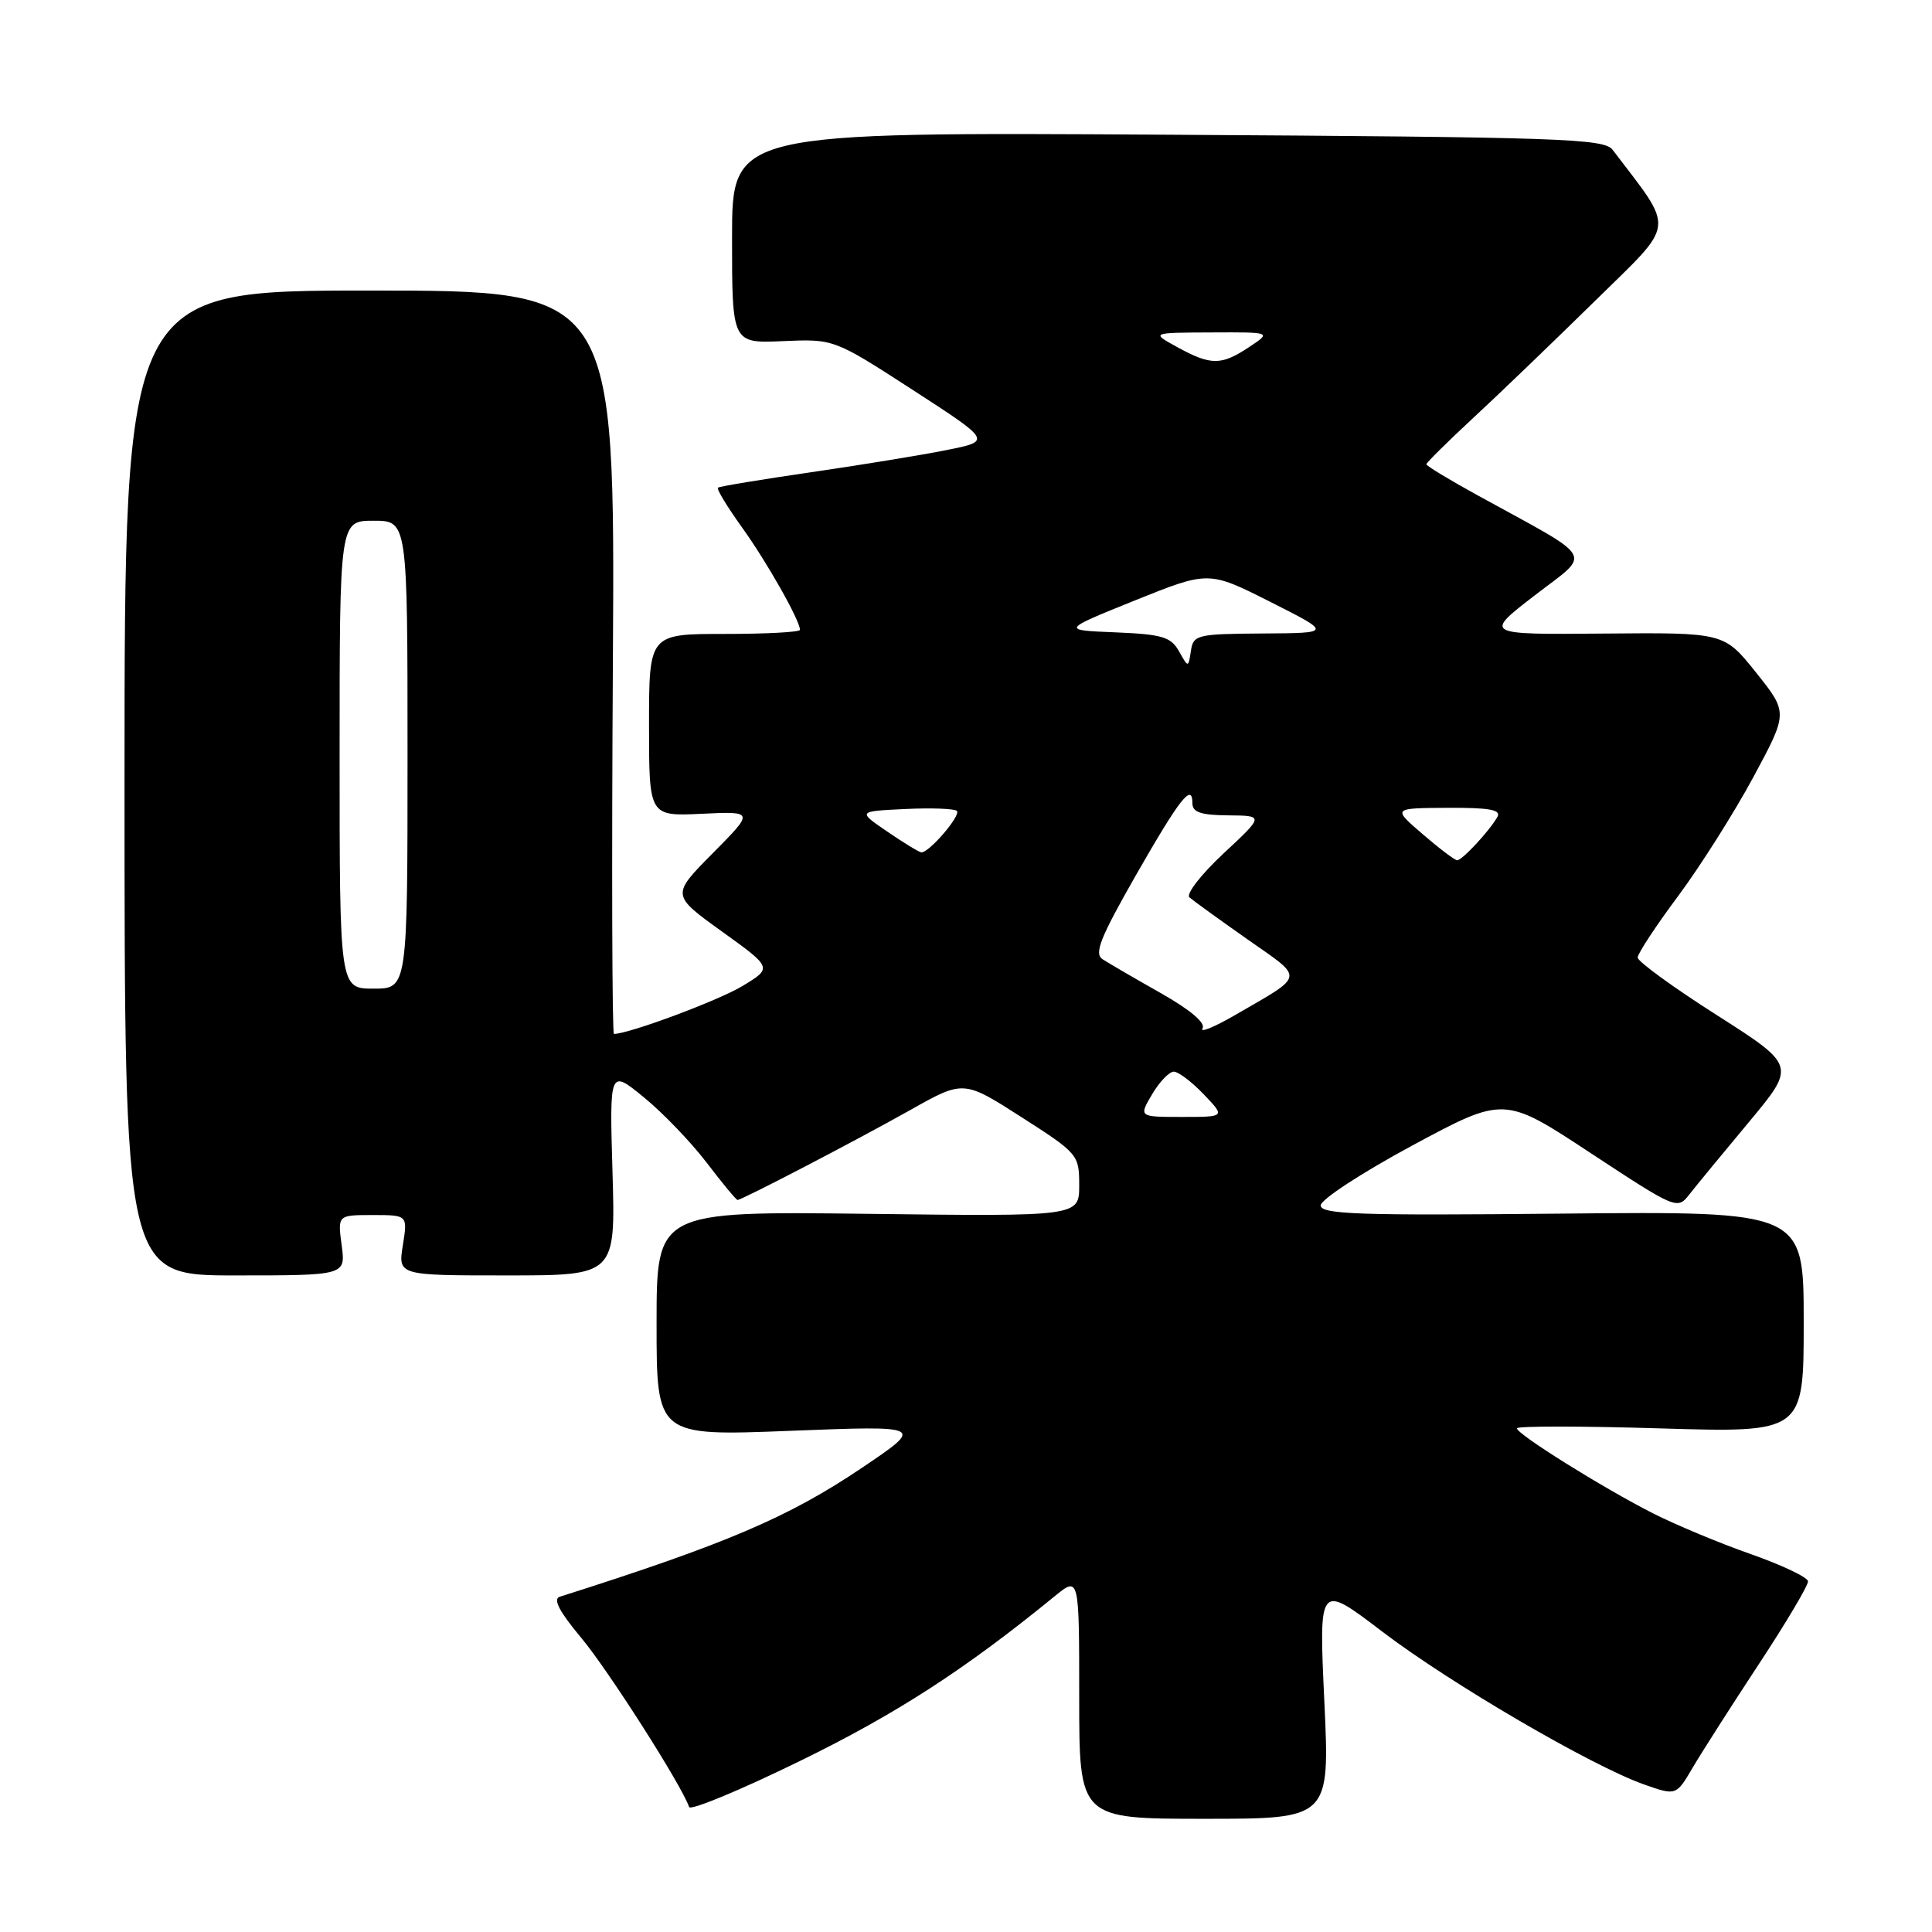 <?xml version="1.0" encoding="UTF-8" standalone="no"?>
<!DOCTYPE svg PUBLIC "-//W3C//DTD SVG 1.1//EN" "http://www.w3.org/Graphics/SVG/1.1/DTD/svg11.dtd" >
<svg xmlns="http://www.w3.org/2000/svg" xmlns:xlink="http://www.w3.org/1999/xlink" version="1.1" viewBox="0 0 256 256">
 <g >
 <path fill="currentColor"
d=" M 175.48 225.40 C 174.75 209.79 174.75 209.79 183.12 216.17 C 192.15 223.05 210.89 233.99 217.82 236.44 C 222.10 237.95 222.10 237.95 224.29 234.22 C 225.49 232.18 229.44 226.00 233.06 220.50 C 236.68 215.00 239.61 210.06 239.57 209.53 C 239.53 209.00 236.12 207.38 232.00 205.93 C 227.88 204.49 222.03 202.05 219.00 200.51 C 212.34 197.12 201.00 190.04 201.00 189.26 C 201.00 188.95 209.55 188.95 220.00 189.27 C 239.00 189.84 239.00 189.84 239.00 175.17 C 239.00 160.50 239.00 160.50 207.00 160.81 C 180.05 161.08 175.00 160.91 175.00 159.72 C 175.00 158.95 180.47 155.38 187.15 151.78 C 199.31 145.24 199.31 145.24 210.77 152.79 C 222.15 160.27 222.26 160.31 223.87 158.24 C 224.77 157.09 228.31 152.79 231.74 148.68 C 237.97 141.20 237.97 141.20 227.49 134.51 C 221.72 130.84 217.00 127.40 217.00 126.88 C 217.00 126.36 219.41 122.69 222.37 118.72 C 225.32 114.75 229.80 107.66 232.33 102.97 C 236.93 94.43 236.93 94.43 232.69 89.12 C 228.45 83.81 228.45 83.81 212.53 83.95 C 196.62 84.09 196.62 84.09 203.35 78.90 C 210.95 73.03 211.74 74.40 195.75 65.61 C 192.04 63.57 189.00 61.73 189.00 61.52 C 189.00 61.31 191.81 58.53 195.25 55.34 C 198.69 52.16 205.94 45.18 211.37 39.85 C 222.18 29.23 222.00 30.81 213.68 19.85 C 212.55 18.36 206.89 18.17 154.71 17.85 C 97.00 17.50 97.00 17.50 97.00 31.50 C 97.00 45.50 97.00 45.50 103.75 45.20 C 110.50 44.91 110.50 44.91 120.95 51.67 C 131.40 58.44 131.40 58.44 125.45 59.63 C 122.18 60.29 114.10 61.61 107.50 62.57 C 100.90 63.53 95.33 64.45 95.13 64.62 C 94.92 64.78 96.35 67.14 98.31 69.87 C 101.62 74.47 106.00 82.22 106.00 83.46 C 106.00 83.76 101.50 84.00 96.00 84.00 C 86.00 84.00 86.00 84.00 86.00 96.08 C 86.00 108.16 86.00 108.16 92.98 107.83 C 99.95 107.50 99.95 107.50 94.45 113.05 C 88.95 118.60 88.95 118.60 95.65 123.42 C 102.35 128.24 102.35 128.24 98.42 130.63 C 95.30 132.54 83.34 137.00 81.35 137.00 C 81.11 137.00 81.04 114.84 81.21 87.75 C 81.50 38.50 81.50 38.50 49.00 38.50 C 16.50 38.50 16.50 38.50 16.50 103.75 C 16.50 169.00 16.50 169.00 31.15 169.00 C 45.81 169.00 45.81 169.00 45.27 165.00 C 44.74 161.00 44.74 161.00 49.38 161.00 C 54.02 161.00 54.02 161.00 53.38 165.00 C 52.74 169.00 52.74 169.00 67.15 169.00 C 81.56 169.00 81.56 169.00 81.16 155.33 C 80.76 141.67 80.76 141.67 85.34 145.42 C 87.86 147.48 91.60 151.38 93.66 154.09 C 95.72 156.79 97.55 159.00 97.73 159.00 C 98.31 159.00 113.40 151.14 120.59 147.10 C 127.67 143.11 127.67 143.11 135.34 148.02 C 142.86 152.84 143.00 153.01 143.00 157.06 C 143.00 161.19 143.00 161.19 115.00 160.84 C 87.00 160.50 87.00 160.50 87.00 175.39 C 87.00 190.29 87.00 190.29 104.75 189.59 C 122.50 188.90 122.50 188.90 114.23 194.48 C 104.49 201.05 96.19 204.59 74.16 211.58 C 73.24 211.87 74.14 213.59 77.00 217.00 C 80.58 221.28 90.37 236.62 91.31 239.44 C 91.48 239.95 98.12 237.20 106.06 233.31 C 118.79 227.09 127.90 221.19 139.75 211.51 C 143.00 208.86 143.00 208.86 143.00 224.93 C 143.00 241.00 143.00 241.00 159.61 241.00 C 176.21 241.00 176.21 241.00 175.48 225.40 Z  M 152.66 145.00 C 153.63 143.35 154.93 142.00 155.53 142.00 C 156.13 142.00 157.92 143.35 159.50 145.00 C 162.37 148.00 162.37 148.00 156.63 148.00 C 150.89 148.00 150.89 148.00 152.66 145.00 Z  M 159.34 136.26 C 159.78 135.55 157.70 133.79 153.77 131.57 C 150.32 129.62 146.87 127.61 146.09 127.10 C 144.95 126.36 145.79 124.25 150.45 116.08 C 156.33 105.80 158.00 103.66 158.00 106.44 C 158.00 107.63 159.13 108.01 162.75 108.04 C 167.50 108.08 167.50 108.08 162.11 113.10 C 159.15 115.86 157.12 118.48 157.61 118.91 C 158.10 119.34 161.56 121.84 165.30 124.47 C 172.91 129.81 173.04 129.06 163.57 134.55 C 160.85 136.12 158.95 136.89 159.34 136.26 Z  M 45.00 100.00 C 45.00 69.00 45.00 69.00 49.50 69.00 C 54.00 69.00 54.00 69.00 54.00 100.00 C 54.00 131.00 54.00 131.00 49.50 131.00 C 45.00 131.00 45.00 131.00 45.00 100.00 Z  M 188.50 110.52 C 184.50 107.08 184.50 107.08 191.81 107.04 C 197.37 107.01 198.95 107.30 198.41 108.25 C 197.36 110.11 193.74 114.00 193.08 113.99 C 192.76 113.98 190.70 112.42 188.50 110.52 Z  M 117.57 110.19 C 113.63 107.50 113.63 107.50 119.93 107.20 C 123.40 107.03 126.48 107.15 126.79 107.45 C 127.37 108.04 123.07 113.04 122.08 112.94 C 121.76 112.91 119.73 111.67 117.57 110.19 Z  M 156.22 86.29 C 155.15 84.39 153.99 84.05 147.80 83.79 C 140.62 83.50 140.62 83.50 150.38 79.56 C 160.15 75.63 160.15 75.63 168.32 79.75 C 176.50 83.88 176.50 83.88 167.32 83.94 C 158.59 84.00 158.12 84.11 157.80 86.25 C 157.46 88.50 157.46 88.50 156.22 86.29 Z  M 156.00 46.00 C 152.50 44.08 152.50 44.08 160.50 44.05 C 168.50 44.01 168.50 44.01 165.50 46.00 C 161.81 48.44 160.46 48.44 156.00 46.00 Z "/>
</g>
</svg>